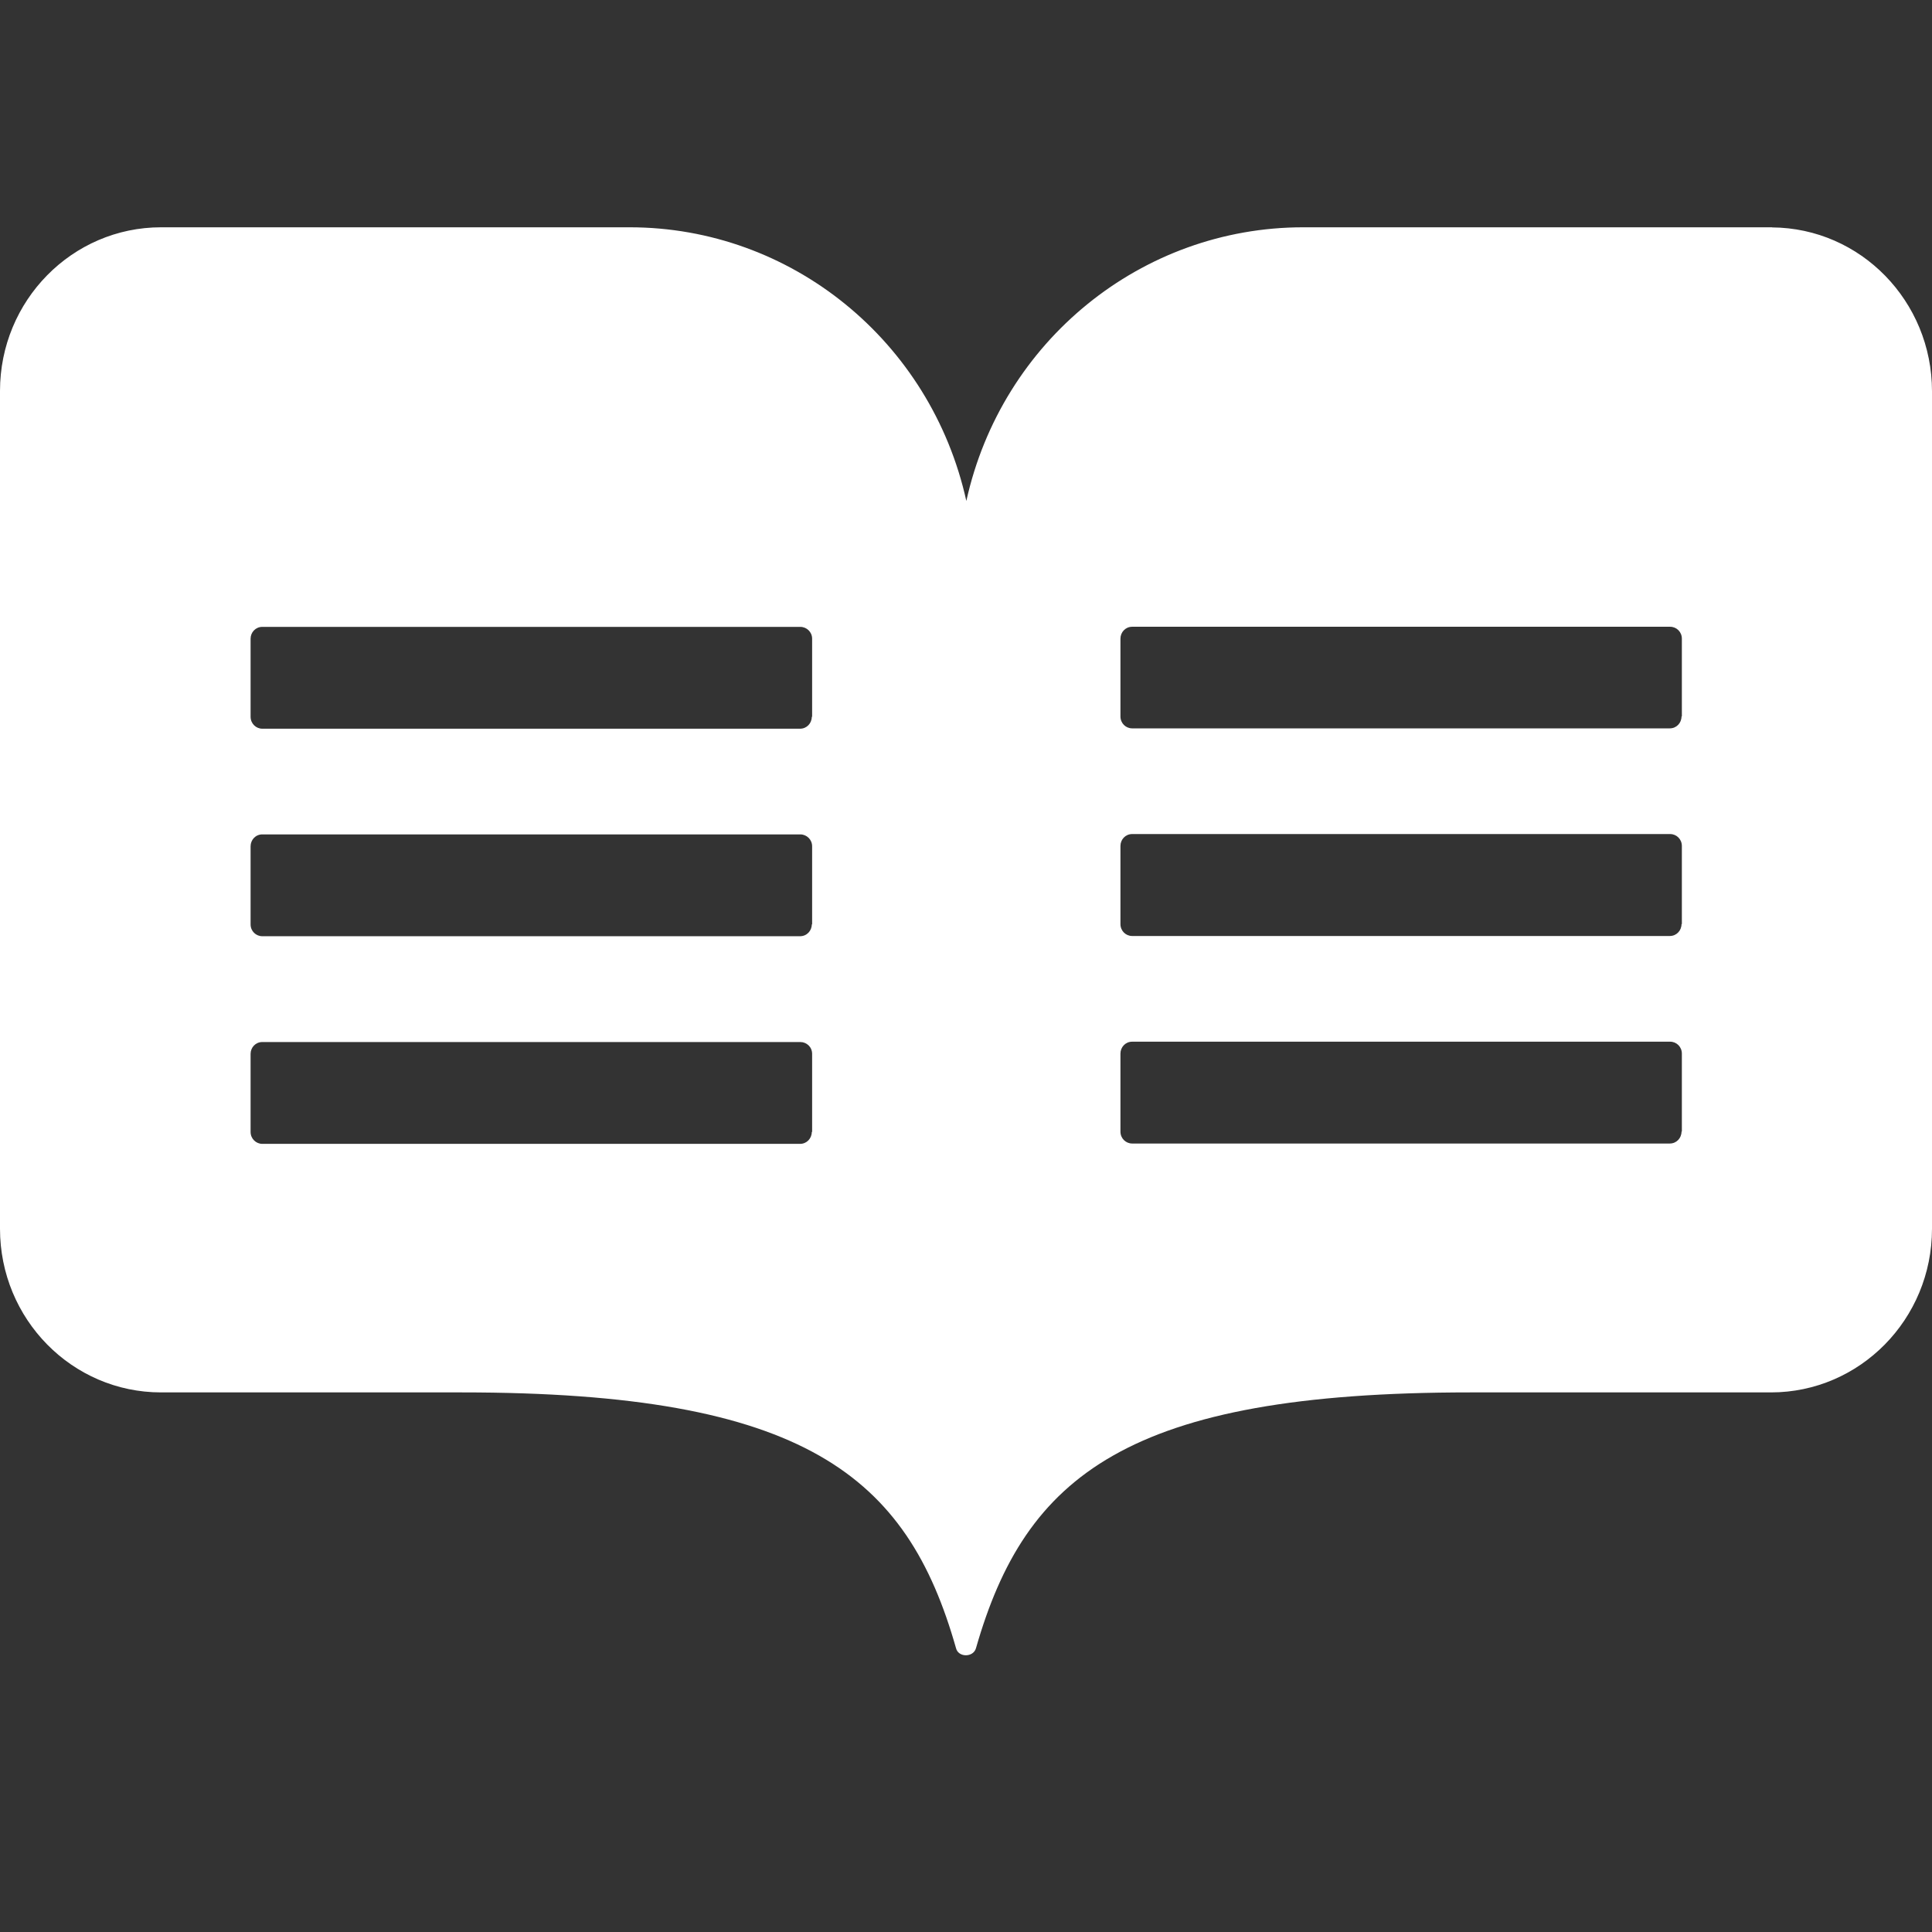 <!--
  - Copyright (c) TIKI Inc.
  - MIT license. See LICENSE file in root directory.
  -->

<svg width="17" height="17" viewBox="0 0 17 17" fill="none" xmlns="http://www.w3.org/2000/svg">
<rect x="0" y="0" width="17" height="17" fill="#333333" stroke="none"/>
<path d="M15.593 2H11.467C10.047 2 8.814 2.999 8.503 4.408C8.191 2.999 6.96 2 5.54 2H1.417C0.635 2 0 2.645 0 3.44V10.812C0 11.607 0.634 12.252 1.417 12.252H4.064C7.081 12.252 7.981 12.984 8.412 14.502C8.432 14.586 8.565 14.586 8.588 14.502C9.023 12.984 9.922 12.252 12.936 12.252H15.583C16.365 12.252 17 11.608 17 10.812V3.443C17 2.651 16.372 2.006 15.592 2.001L15.593 2ZM7.143 9.96C7.143 10.017 7.099 10.065 7.04 10.065H2.308C2.253 10.065 2.205 10.02 2.205 9.96V9.273C2.205 9.217 2.249 9.169 2.308 9.169H7.042C7.098 9.169 7.146 9.213 7.146 9.273V9.96H7.143ZM7.143 8.134C7.143 8.19 7.099 8.238 7.04 8.238H2.308C2.253 8.238 2.205 8.194 2.205 8.134V7.447C2.205 7.39 2.249 7.342 2.308 7.342H7.042C7.098 7.342 7.146 7.387 7.146 7.447V8.134H7.143ZM7.143 6.307C7.143 6.364 7.099 6.412 7.04 6.412H2.308C2.253 6.412 2.205 6.367 2.205 6.307V5.62C2.205 5.564 2.249 5.516 2.308 5.516H7.042C7.098 5.516 7.146 5.561 7.146 5.62V6.307H7.143ZM14.796 9.957C14.796 10.014 14.752 10.062 14.693 10.062H9.962C9.906 10.062 9.859 10.017 9.859 9.957V9.271C9.859 9.214 9.903 9.166 9.962 9.166H14.696C14.752 9.166 14.799 9.211 14.799 9.271V9.957H14.796ZM14.796 8.131C14.796 8.188 14.752 8.236 14.693 8.236H9.962C9.906 8.236 9.859 8.191 9.859 8.131V7.444C9.859 7.387 9.903 7.339 9.962 7.339H14.696C14.752 7.339 14.799 7.384 14.799 7.444V8.131H14.796ZM14.796 6.304C14.796 6.361 14.752 6.409 14.693 6.409H9.962C9.906 6.409 9.859 6.364 9.859 6.304V5.62C9.859 5.563 9.903 5.515 9.962 5.515H14.696C14.752 5.515 14.799 5.56 14.799 5.62V6.304H14.796Z" fill="white"/>
</svg>
